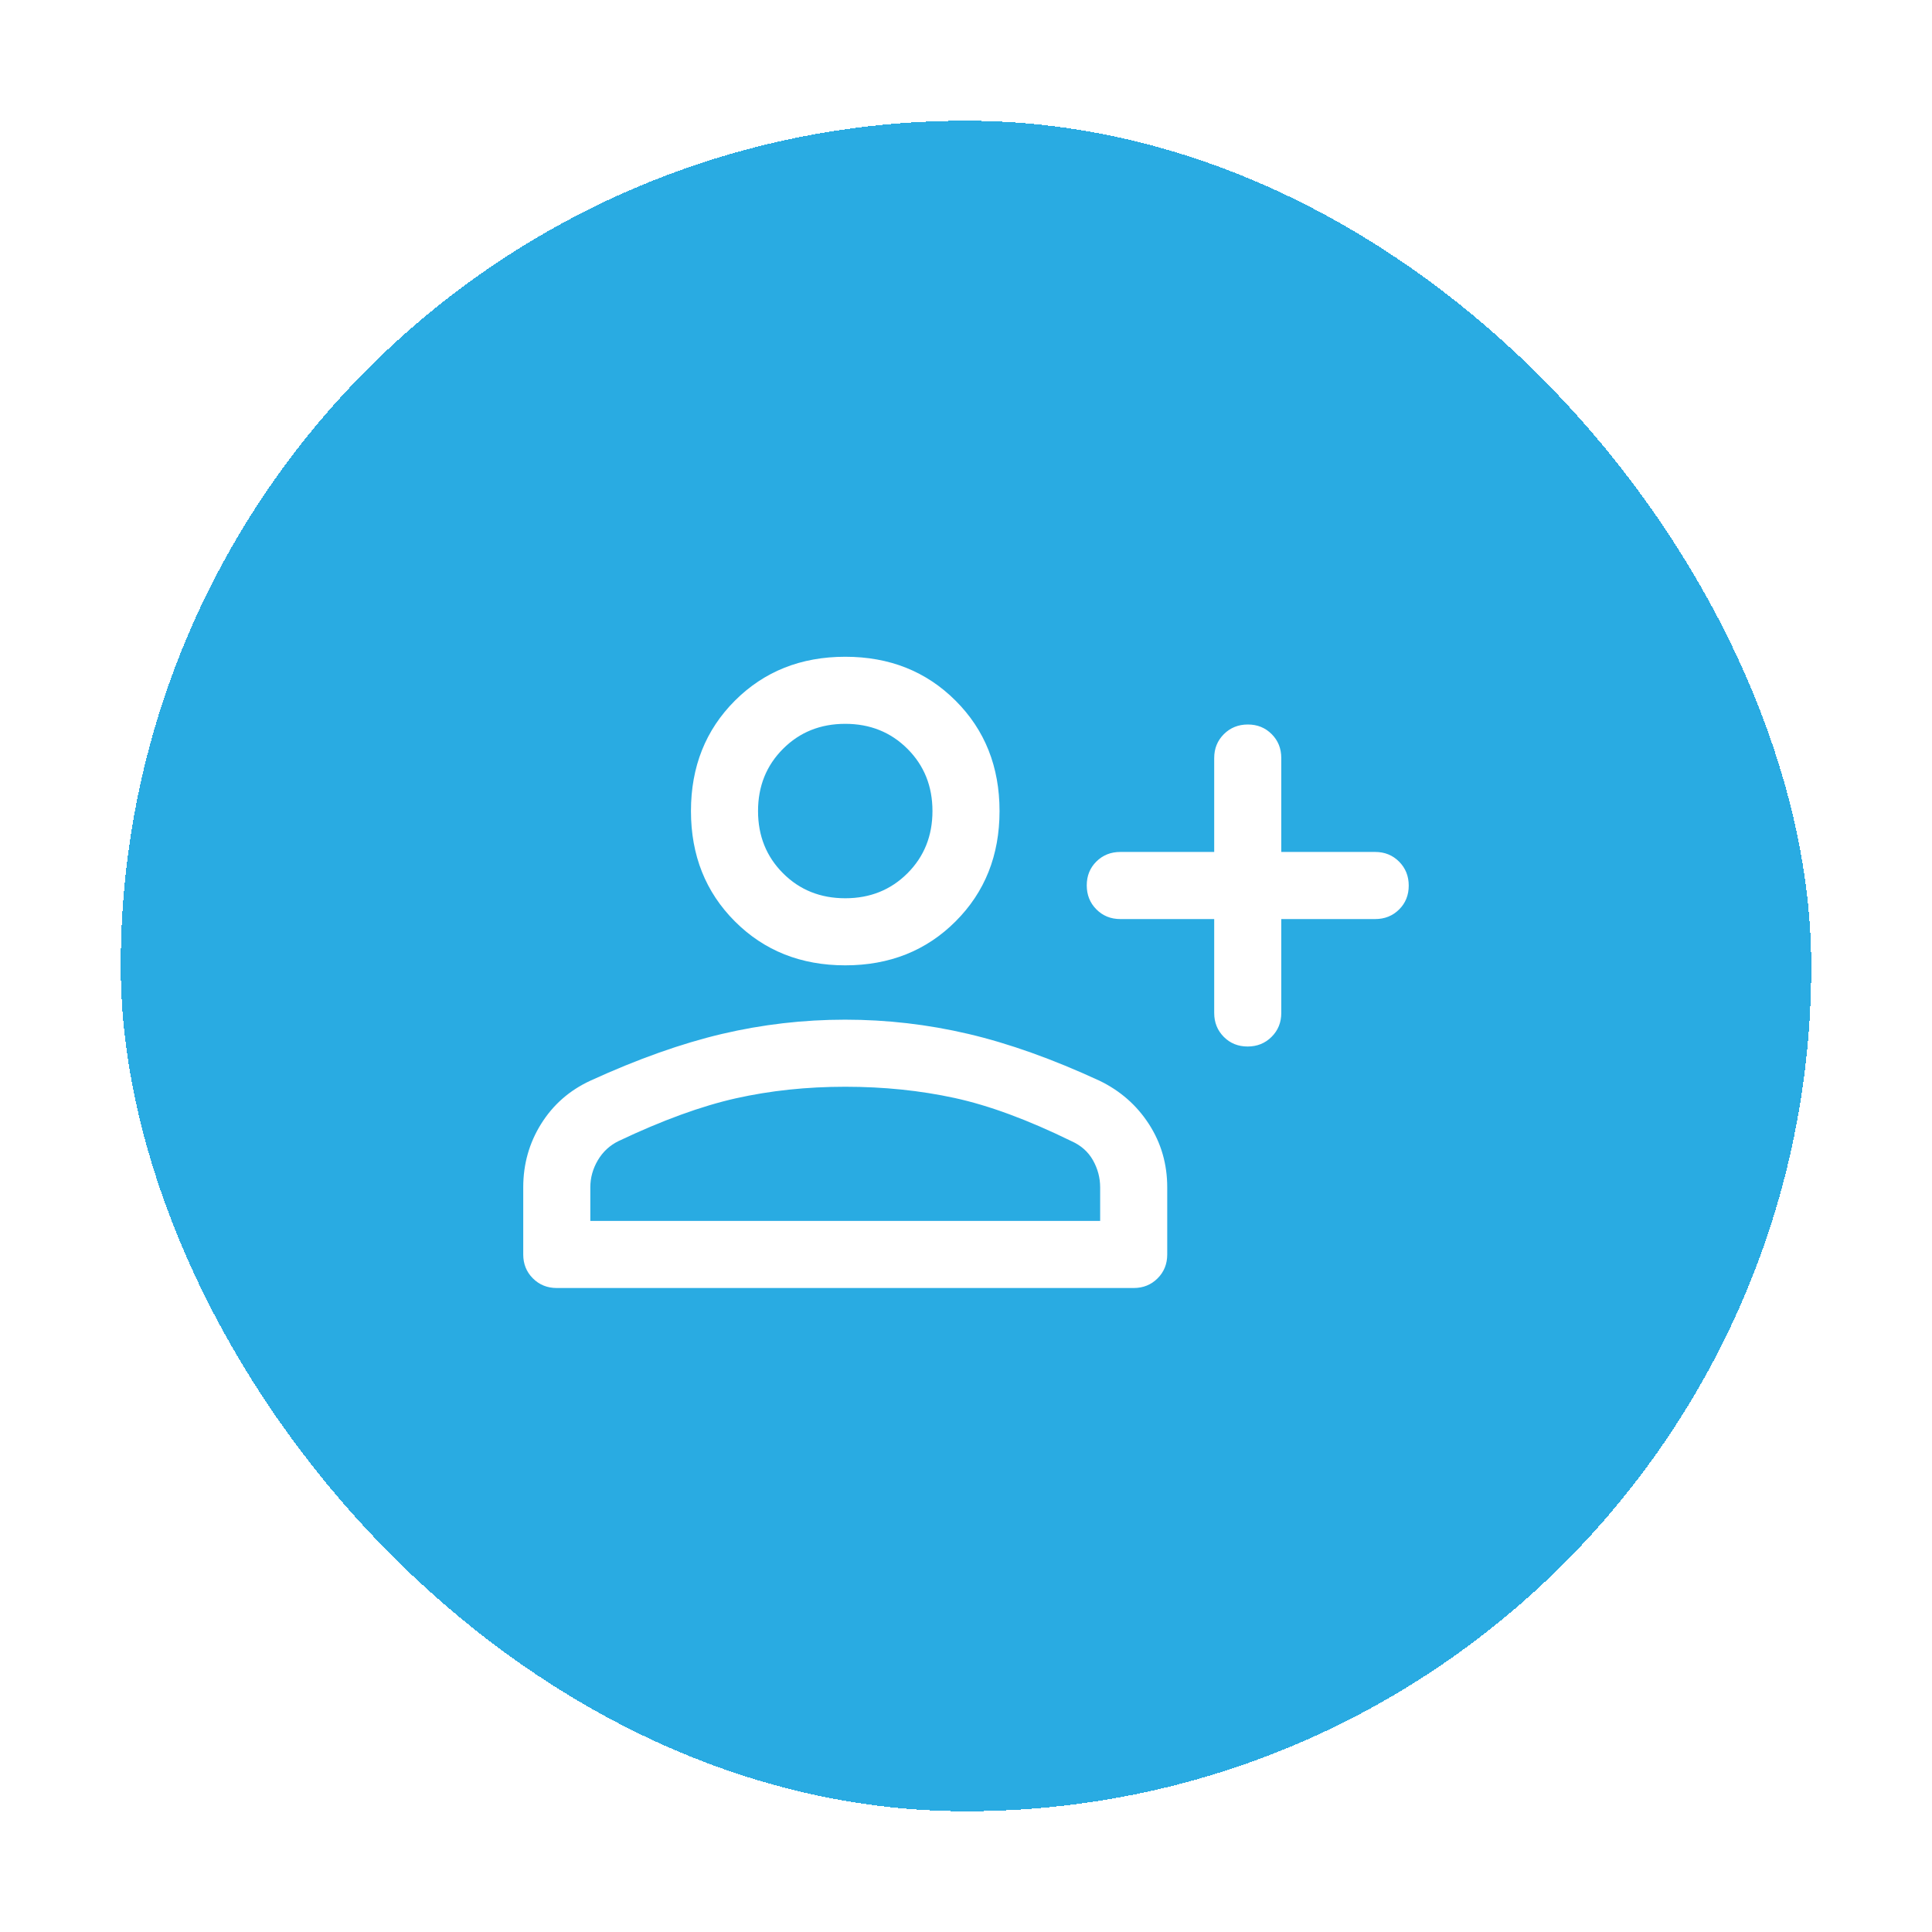 <svg width="64" height="64" viewBox="0 0 64 64" fill="none" xmlns="http://www.w3.org/2000/svg">
<g filter="url(#filter0_d_71395_17365)">
<rect x="4" width="56" height="56" rx="28" fill="#29abe2" shape-rendering="crispEdges"/>
<rect x="4.5" y="0.5" width="55" height="55" rx="27.5" stroke="#29abe2" shape-rendering="crispEdges"/>
<mask id="mask0_71395_17365" style="mask-type:alpha" maskUnits="userSpaceOnUse" x="16" y="12" width="32" height="32">
<rect x="16" y="12" width="32" height="32" fill="#D9D9D9"/>
</mask>
<g mask="url(#mask0_71395_17365)">
<path d="M41.329 30.667C41.013 30.667 40.75 30.56 40.539 30.347C40.328 30.134 40.222 29.87 40.222 29.556V26.445H37.111C36.796 26.445 36.532 26.338 36.319 26.124C36.106 25.91 36 25.645 36 25.329C36 25.014 36.106 24.75 36.319 24.539C36.532 24.328 36.796 24.222 37.111 24.222H40.222V21.111C40.222 20.796 40.329 20.532 40.542 20.32C40.756 20.107 41.021 20 41.337 20C41.653 20 41.916 20.107 42.127 20.32C42.339 20.532 42.444 20.796 42.444 21.111V24.222H45.555C45.87 24.222 46.134 24.329 46.347 24.543C46.56 24.757 46.666 25.021 46.666 25.337C46.666 25.653 46.56 25.917 46.347 26.128C46.134 26.339 45.87 26.445 45.555 26.445H42.444V29.556C42.444 29.87 42.337 30.134 42.123 30.347C41.91 30.56 41.645 30.667 41.329 30.667ZM28 27.978C26.533 27.978 25.314 27.493 24.344 26.522C23.374 25.552 22.889 24.333 22.889 22.867C22.889 21.4 23.374 20.181 24.344 19.211C25.314 18.241 26.533 17.756 28 17.756C29.466 17.756 30.685 18.241 31.655 19.211C32.626 20.181 33.111 21.4 33.111 22.867C33.111 24.333 32.626 25.552 31.655 26.522C30.685 27.493 29.466 27.978 28 27.978ZM18.444 38.667C18.129 38.667 17.865 38.56 17.652 38.347C17.439 38.134 17.333 37.87 17.333 37.556V35.333C17.333 34.563 17.531 33.861 17.927 33.228C18.324 32.594 18.866 32.119 19.555 31.8C21.126 31.081 22.58 30.565 23.918 30.25C25.257 29.935 26.616 29.778 27.996 29.778C29.376 29.778 30.737 29.935 32.077 30.25C33.418 30.565 34.866 31.081 36.422 31.8C37.111 32.133 37.657 32.613 38.061 33.239C38.465 33.865 38.666 34.563 38.666 35.333V37.556C38.666 37.87 38.56 38.134 38.347 38.347C38.134 38.56 37.87 38.667 37.555 38.667H18.444ZM19.555 36.444H36.444V35.333C36.444 35.015 36.364 34.715 36.205 34.433C36.046 34.152 35.807 33.941 35.489 33.8C34.051 33.096 32.763 32.62 31.622 32.372C30.481 32.124 29.274 32 28 32C26.726 32 25.518 32.128 24.377 32.383C23.237 32.639 21.94 33.111 20.489 33.8C20.2 33.941 19.972 34.152 19.805 34.433C19.639 34.715 19.555 35.015 19.555 35.333V36.444ZM28 25.756C28.822 25.756 29.509 25.48 30.061 24.928C30.613 24.376 30.889 23.689 30.889 22.867C30.889 22.044 30.613 21.358 30.061 20.806C29.509 20.254 28.822 19.978 28 19.978C27.177 19.978 26.49 20.254 25.939 20.806C25.387 21.358 25.111 22.044 25.111 22.867C25.111 23.689 25.387 24.376 25.939 24.928C26.49 25.48 27.177 25.756 28 25.756Z" fill="white"/>
</g>
</g>
<defs>
<filter id="filter0_d_71395_17365" x="0" y="0" width="64" height="64" filterUnits="userSpaceOnUse" color-interpolation-filters="sRGB">
<feFlood flood-opacity="0" result="BackgroundImageFix"/>
<feColorMatrix in="SourceAlpha" type="matrix" values="0 0 0 0 0 0 0 0 0 0 0 0 0 0 0 0 0 0 127 0" result="hardAlpha"/>
<feOffset dy="4"/>
<feGaussianBlur stdDeviation="2"/>
<feComposite in2="hardAlpha" operator="out"/>
<feColorMatrix type="matrix" values="0 0 0 0 0 0 0 0 0 0 0 0 0 0 0 0 0 0 0.25 0"/>
<feBlend mode="normal" in2="BackgroundImageFix" result="effect1_dropShadow_71395_17365"/>
<feBlend mode="normal" in="SourceGraphic" in2="effect1_dropShadow_71395_17365" result="shape"/>
</filter>
</defs>
</svg>
